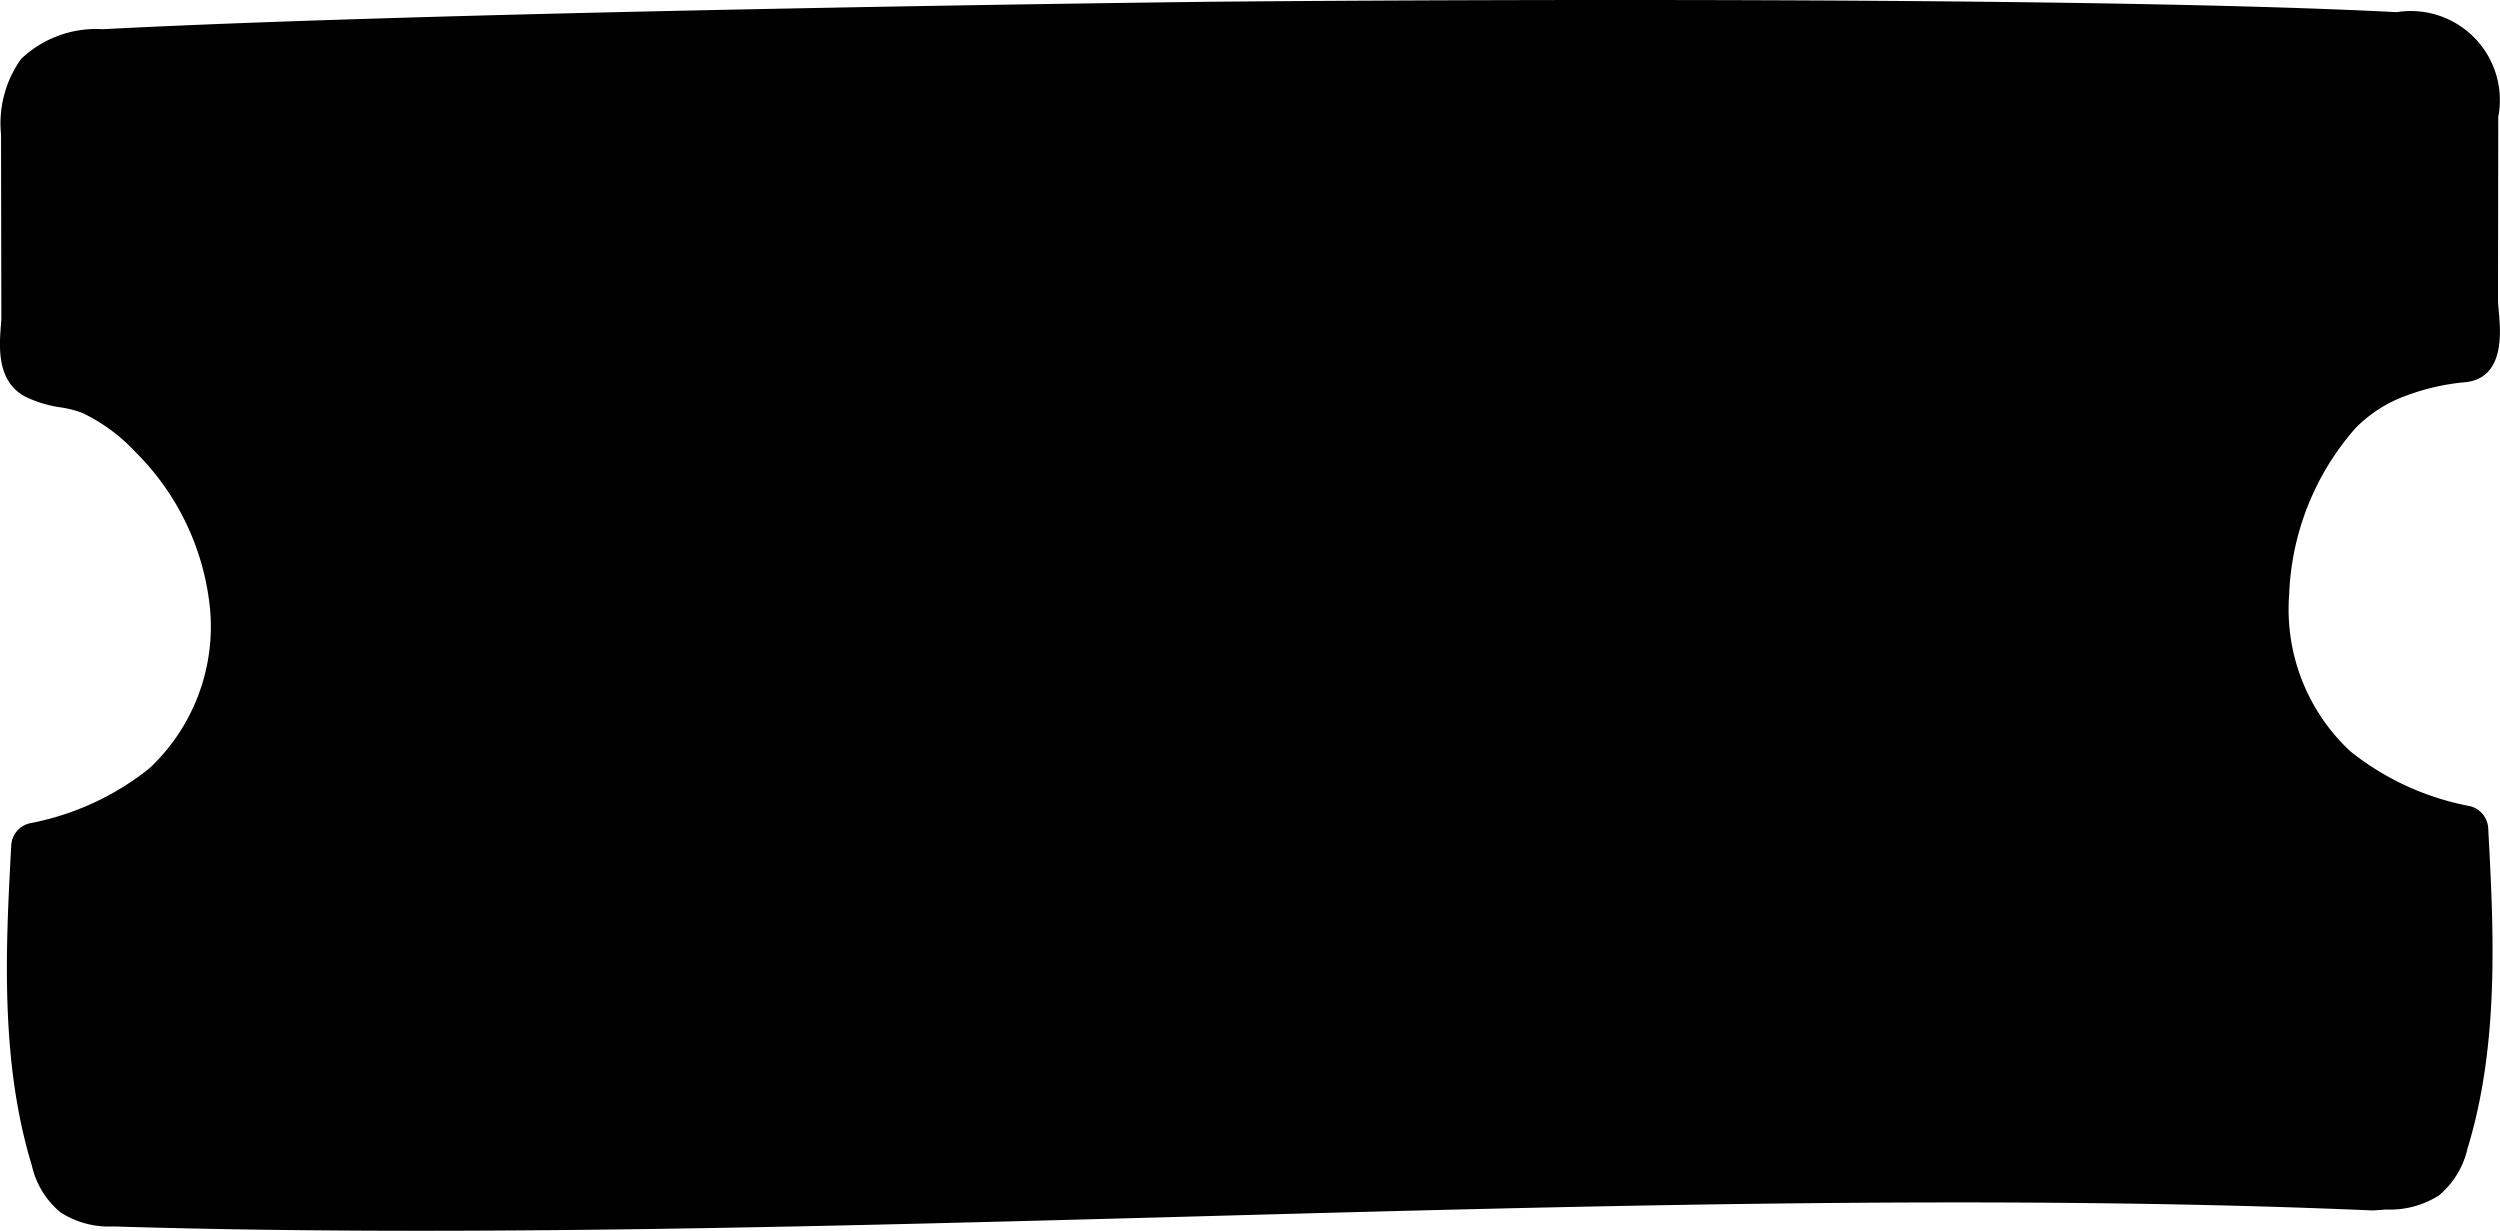 <svg xmlns="http://www.w3.org/2000/svg" width="94.747" height="46.645" viewBox="0 0 94.747 46.645" class="type__svg" role="presentation">
    <g data-name="Group 3701">
        <path d="M226.782,529.071a2.589,2.589,0,0,0,1.489-.352,2.42,2.42,0,0,0,.754-1.305c1.159-3.8.959-7.856.747-11.819a11.366,11.366,0,0,1-4.927-2.284,8.253,8.253,0,0,1-2.616-6.694,11.017,11.017,0,0,1,2.758-6.857,6.015,6.015,0,0,1,2.25-1.457,9.617,9.617,0,0,1,2.487-.573c.776-.078.417-1.572.417-2.209l0-3.29.007-3.646a2.516,2.516,0,0,0-2.982-3.06c-13.527-.7-45.167-.386-45.167-.386s-28.152.332-41.679,1.037a2.514,2.514,0,0,0-2.982,3.058l0,3.646,0,3.29c0,.637-.271,1.842.42,2.209.637.337,1.472.3,2.145.608a7.739,7.739,0,0,1,2.267,1.672,10.711,10.711,0,0,1,3.08,6.609,8.251,8.251,0,0,1-2.614,6.694,11.393,11.393,0,0,1-4.927,2.284c-.212,3.963-.415,8.024.747,11.819a2.424,2.424,0,0,0,.752,1.306,2.614,2.614,0,0,0,1.491.354c26.8.822,58.747-1.781,85.533-.61Z" transform="translate(-136.385 -484.154)" class="type__svg-fill"></path>
        <path d="M152.843,531.338c-3.963,0-7.853-.049-11.616-.164a3.4,3.4,0,0,1-2.006-.532,3.22,3.22,0,0,1-1.086-1.769c-1.22-4-.988-8.324-.783-12.141a.909.909,0,0,1,.7-.837,10.33,10.33,0,0,0,4.534-2.082,7.362,7.362,0,0,0,2.309-5.947,9.708,9.708,0,0,0-2.826-6.033,6.761,6.761,0,0,0-2-1.481,3.841,3.841,0,0,0-.825-.217,4.6,4.6,0,0,1-1.359-.408c-1.079-.573-.986-1.867-.93-2.64.012-.139.022-.271.022-.381l-.012-6.931a4.193,4.193,0,0,1,.761-2.848,4.117,4.117,0,0,1,3.092-1.127c13.39-.7,41.433-1.035,41.713-1.037.32-.007,31.825-.307,45.225.391a3.376,3.376,0,0,1,3.851,3.973l-.01,6.933c0,.117.017.268.029.432.073.761.237,2.538-1.274,2.687a8.455,8.455,0,0,0-2.209.5,5.1,5.1,0,0,0-1.96,1.254,10.111,10.111,0,0,0-2.5,6.284,7.354,7.354,0,0,0,2.309,5.942,10.3,10.3,0,0,0,4.534,2.084.912.912,0,0,1,.7.84c.205,3.817.437,8.143-.783,12.134A3.251,3.251,0,0,1,229.356,530a3.447,3.447,0,0,1-1.984.532l-.517.036c-14.142-.612-29.836-.181-45.018.237C172.185,531.065,162.3,531.338,152.843,531.338Zm-13.7-13.834c-.19,3.631-.32,7.358.742,10.833a1.753,1.753,0,0,0,.422.832,2.046,2.046,0,0,0,.974.176c12.695.393,26.834.005,40.508-.373,15.208-.417,30.934-.852,45.04-.234l.425-.037.041,0a2.048,2.048,0,0,0,.974-.175,1.721,1.721,0,0,0,.42-.832c1.064-3.473.935-7.2.744-10.835a11.407,11.407,0,0,1-4.651-2.318,9.093,9.093,0,0,1-2.924-7.441,11.949,11.949,0,0,1,3.014-7.433A6.941,6.941,0,0,1,227.413,498a10.077,10.077,0,0,1,2.436-.608c0-.225-.027-.549-.044-.732-.019-.232-.037-.444-.037-.605l.01-6.936a2.688,2.688,0,0,0-.317-1.65,2.737,2.737,0,0,0-1.8-.493c-13.342-.691-44.793-.39-45.108-.386-.281,0-28.289.339-41.64,1.035a1.681,1.681,0,0,0-2.118,2.145l.012,6.931c0,.154-.012.33-.024.517a2.914,2.914,0,0,0,.022.947,6.9,6.9,0,0,0,.778.171,5.232,5.232,0,0,1,1.257.356,8.531,8.531,0,0,1,2.54,1.864,11.539,11.539,0,0,1,3.336,7.184,9.085,9.085,0,0,1-2.924,7.441A11.4,11.4,0,0,1,139.142,517.5Z" transform="translate(-136.926 -484.693)" class="type__svg-line"></path>
    </g>
    <g transform="translate(77.639 1.254)">
        <path d="M169.116,485.582v1.076" transform="translate(-168.198 -484.667)" fill="#619fba"></path>
        <path d="M169.655,488.111a.916.916,0,0,1-.915-.915v-1.074a.915.915,0,1,1,1.83,0V487.2A.916.916,0,0,1,169.655,488.111Z" transform="translate(-168.74 -485.207)" class="type__svg-line"></path>
    </g>
    <g transform="translate(77.304 6.373)">
        <path d="M168.979,487.678c.117.717-.076,1.432.044,2.15" transform="translate(-168.061 -486.767)" fill="#619fba"></path>
        <path d="M169.565,491.284a.914.914,0,0,1-.9-.766,5.794,5.794,0,0,1-.034-1.271,4.182,4.182,0,0,0-.012-.881.917.917,0,0,1,1.808-.3,5.81,5.81,0,0,1,.032,1.274,4.33,4.33,0,0,0,.012.878.917.917,0,0,1-.752,1.054A1.092,1.092,0,0,1,169.565,491.284Z" transform="translate(-168.603 -487.305)" class="type__svg-line"></path>
    </g>
    <g transform="translate(77.283 13.136)">
        <path d="M168.969,490.451v2.509" transform="translate(-168.054 -489.536)" fill="#619fba"></path>
        <path d="M169.509,494.415a.915.915,0,0,1-.915-.915v-2.509a.915.915,0,1,1,1.83,0V493.5A.915.915,0,0,1,169.509,494.415Z" transform="translate(-168.594 -490.076)" class="type__svg-line"></path>
    </g>
    <g transform="translate(77.251 20.424)">
        <path d="M168.966,493.891l.144-.454a9.64,9.64,0,0,0-.127,2.428" transform="translate(-168.041 -492.522)" fill="#619fba"></path>
        <path d="M169.525,497.323a.916.916,0,0,1-.913-.847,10.134,10.134,0,0,1,.017-1.784.9.9,0,0,1,0-.537l.144-.454a.916.916,0,0,1,1.774.442,8.369,8.369,0,0,0-.115,2.194.919.919,0,0,1-.844.984Z" transform="translate(-168.581 -493.062)" class="type__svg-line"></path>
    </g>
    <g transform="translate(77.278 27.349)">
        <path d="M168.967,496.275c0,.893-.007,1.9.051,2.865" transform="translate(-168.052 -495.36)" fill="#619fba"></path>
        <path d="M169.558,500.6a.914.914,0,0,1-.913-.857c-.054-.9-.054-1.818-.054-2.662v-.261a.915.915,0,0,1,1.83,0v.261c0,.808,0,1.694.049,2.548a.911.911,0,0,1-.854.969Z" transform="translate(-168.592 -495.9)" class="type__svg-line"></path>
    </g>
    <g transform="translate(77.07 34.367)">
        <path d="M168.882,499.151a7.08,7.08,0,0,1,.085,2.165" transform="translate(-167.966 -498.236)" fill="#619fba"></path>
        <path d="M169.508,502.771a.8.8,0,0,1-.1-.007.912.912,0,0,1-.8-1.013,6.141,6.141,0,0,0-.076-1.879.916.916,0,0,1,.72-1.079.9.9,0,0,1,1.076.72,7.917,7.917,0,0,1,.1,2.448A.913.913,0,0,1,169.508,502.771Z" transform="translate(-168.507 -498.776)" class="type__svg-line"></path>
    </g>
    <g transform="translate(77.226 41.254)">
        <path d="M168.95,501.973a17.6,17.6,0,0,0,.073,2.274" transform="translate(-168.031 -501.058)" fill="#619fba"></path>
        <path d="M169.565,505.7a.916.916,0,0,1-.876-.642,5.256,5.256,0,0,1-.1-1.615,6.1,6.1,0,0,0,0-.822.911.911,0,0,1,.8-1.013.877.877,0,0,1,1.013.8,7.559,7.559,0,0,1,.015,1.093,4.637,4.637,0,0,0,.027,1.01.92.92,0,0,1-.6,1.147A.947.947,0,0,1,169.565,505.7Z" transform="translate(-168.571 -501.598)" class="type__svg-line"></path>
    </g>
    <g transform="translate(16.855 18.7)">
        <path d="M144.207,493.586l6.87-.854-2.66.11a.766.766,0,0,0-.573.183.779.779,0,0,0-.112.556l.381,6.66" transform="translate(-143.292 -491.814)" class="type__svg-fill"></path>
        <path d="M148.651,501.7a.913.913,0,0,1-.913-.864l-.349-6.115-2.528.315a.891.891,0,0,1-1.023-.793.915.915,0,0,1,.793-1.023l3.209-.4a1.757,1.757,0,0,1,1.071-.354l2.662-.11a.884.884,0,0,1,.954.84.921.921,0,0,1-.8.986l-2.516.312.351,6.238a.916.916,0,0,1-.861.966Z" transform="translate(-143.832 -492.356)" class="type__svg-line"></path>
    </g>
    <g transform="translate(60.285 18.117)">
        <path d="M162,493.161c2.289-.286,4.578-.383,6.867-.669-.886.036-1.479.207-2.367.244a8.661,8.661,0,0,0-.988.227c-.127.146,0,0,.012.193.127,2.221-.217,5.1-.09,7.319" transform="translate(-161.089 -491.577)" class="type__svg-fill"></path>
        <path d="M165.978,501.93a.917.917,0,0,1-.913-.864c-.066-1.154-.01-2.474.044-3.751.042-1.006.088-2.038.068-2.963-.842.073-1.679.151-2.521.256a.915.915,0,0,1-.225-1.816c1.157-.144,2.314-.242,3.47-.339.649-.056,1.3-.107,1.952-.171.083-.012.166-.022.247-.034a11.611,11.611,0,0,1,1.276-.132.922.922,0,0,1,.947.842.912.912,0,0,1-.8.981c-.488.061-.976.112-1.464.161-.3.039-.608.073-.962.088l-.029,0-.063.012c.027,1.013-.022,2.118-.066,3.19-.054,1.23-.107,2.5-.049,3.568a.913.913,0,0,1-.859.966Z" transform="translate(-161.629 -492.117)" class="type__svg-line"></path>
    </g>
    <g transform="translate(27.726 18.459)">
        <path d="M148.855,492.632l-.193,8.18" transform="translate(-147.747 -491.717)" fill="#619fba"></path>
        <path d="M149.2,502.265h-.022a.912.912,0,0,1-.893-.935l.19-8.18a.994.994,0,0,1,.937-.893.916.916,0,0,1,.893.937l-.19,8.178A.916.916,0,0,1,149.2,502.265Z" transform="translate(-148.287 -492.257)" class="type__svg-line"></path>
    </g>
    <g transform="translate(32.228 18.639)">
        <path d="M156.908,493.226a4.33,4.33,0,0,0-6.384,3.343,1.563,1.563,0,0,0,.083.815,1.733,1.733,0,0,0,.671.676,8.678,8.678,0,0,0,5.686,1.364" transform="translate(-149.592 -491.79)" class="type__svg-fill"></path>
        <path d="M156.582,500.929a9.668,9.668,0,0,1-5.266-1.562,2.6,2.6,0,0,1-1-1.064,2.416,2.416,0,0,1-.161-1.289,5.246,5.246,0,0,1,7.734-4.051.915.915,0,1,1-.879,1.606,3.414,3.414,0,0,0-5.035,2.638.707.707,0,0,0,.007.342c.017.039.093.125.342.29a7.747,7.747,0,0,0,5.076,1.215.916.916,0,0,1,.2,1.82A8.894,8.894,0,0,1,156.582,500.929Z" transform="translate(-150.132 -492.331)" class="type__svg-line"></path>
    </g>
    <g transform="translate(42.702 17.994)">
        <path d="M154.8,492.442a17.756,17.756,0,0,1,.166,8.624" transform="translate(-153.883 -491.526)" fill="#619fba"></path>
        <path d="M155.505,502.522a.872.872,0,0,1-.205-.024.913.913,0,0,1-.686-1.1,16.862,16.862,0,0,0-.159-8.178.916.916,0,1,1,1.767-.481,18.636,18.636,0,0,1,.173,9.068A.916.916,0,0,1,155.505,502.522Z" transform="translate(-154.424 -492.067)" class="type__svg-line"></path>
    </g>
    <g transform="translate(44.597 18.117)">
        <path d="M159.472,492.492c-.771,1.7-2.658,2.611-3.673,4.175a1.049,1.049,0,0,0-.222.647,1.143,1.143,0,0,0,.232.515q.9,1.362,1.921,2.645" transform="translate(-154.661 -491.576)" class="type__svg-fill"></path>
        <path d="M158.27,501.93a.913.913,0,0,1-.717-.349q-1.04-1.311-1.967-2.706a2,2,0,0,1-.378-.94,1.907,1.907,0,0,1,.368-1.228,10.457,10.457,0,0,1,1.847-2.006,6.856,6.856,0,0,0,1.757-2.048.916.916,0,1,1,1.669.757,8.3,8.3,0,0,1-2.2,2.645,9.179,9.179,0,0,0-1.547,1.65,21.291,21.291,0,0,0,1.882,2.74.917.917,0,0,1-.718,1.484Z" transform="translate(-155.2 -492.117)" class="type__svg-line"></path>
    </g>
    <g transform="translate(51.827 18.586)">
        <path d="M163.423,492.684l-4.1.581a18.916,18.916,0,0,0-.271,3.521l3.338-.793a7.286,7.286,0,0,1-1.4.332c-.554.042-1.925-.093-1.94.461-.027,1.079-.6,2.15-.5,3.524,1-.261,4.273.146,5.269-.112" transform="translate(-157.623 -491.769)" class="type__svg-fill"></path>
        <path d="M159.09,501.768a.923.923,0,0,1-.532-.173.906.906,0,0,1-.381-.676,7.561,7.561,0,0,1,.286-2.414,6.131,6.131,0,0,0,.21-1.184,20.118,20.118,0,0,1,.281-3.67.917.917,0,0,1,.776-.752l4.1-.581a.883.883,0,0,1,1.035.779.914.914,0,0,1-.776,1.035l-3.431.483c-.061.451-.1.908-.129,1.364.349-.027.642-.012.857-.02l1.325-.317a.916.916,0,0,1,.51,1.757,8.53,8.53,0,0,1-1.554.373l-1.24.3c-.051.293-.12.578-.185.859-.076.31-.146.613-.193.918.442,0,1.027.01,1.713.034a13.713,13.713,0,0,0,2.362-.029.917.917,0,0,1,.464,1.774,11.687,11.687,0,0,1-2.889.083,14.7,14.7,0,0,0-2.377.029A.862.862,0,0,1,159.09,501.768Z" transform="translate(-158.163 -492.309)" class="type__svg-line"></path>
    </g>
</svg>